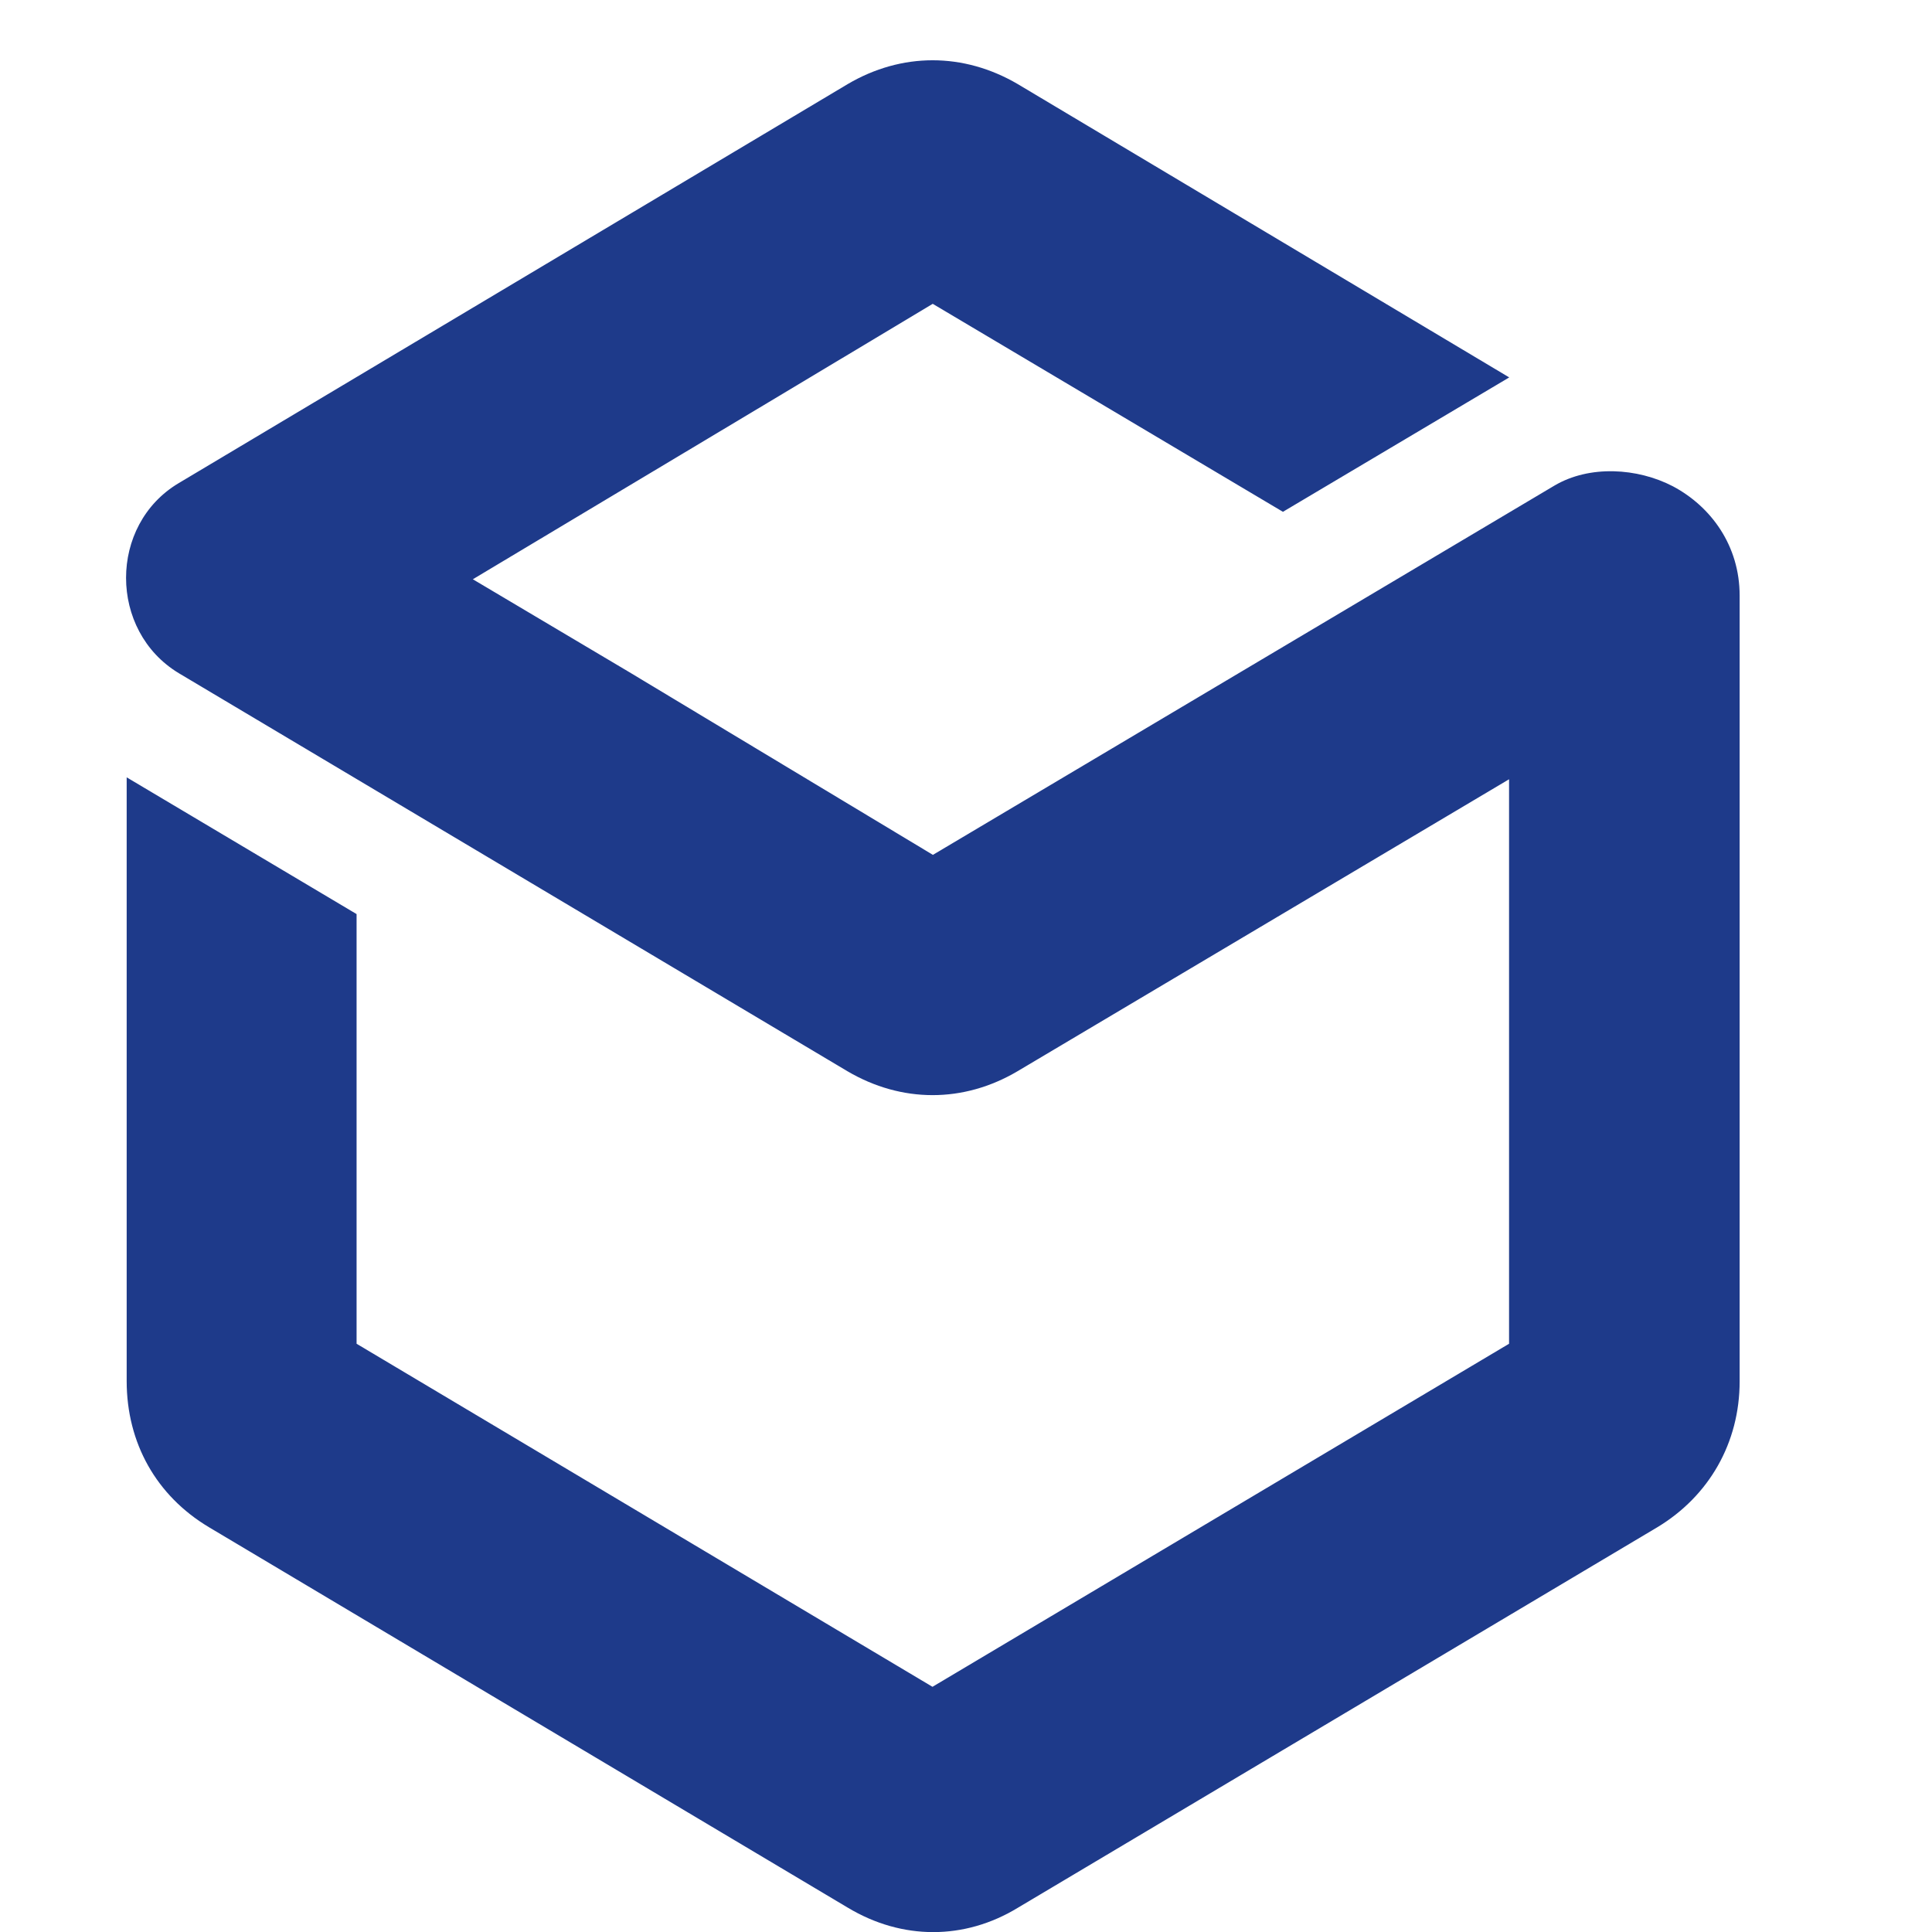 <svg xmlns="http://www.w3.org/2000/svg" width="30" height="30" viewBox="0 0 20 23" fill="none">
  <path fill-rule="evenodd" clip-rule="evenodd" d="M2.745 10.885V15.997L9.601 20.081L16.465 15.997V9.277L10.613 12.753C9.971 13.132 9.234 13.132 8.589 12.753L0.63 8.015C-0.209 7.51 -0.209 6.247 0.63 5.75L8.592 1.001C9.234 0.623 9.971 0.623 10.616 1.001L16.467 4.493L13.773 6.093L9.604 3.617L7.654 4.786L4.129 6.896L5.987 7.999L9.606 10.177L17.005 5.781C17.423 5.534 17.994 5.57 18.415 5.789C18.871 6.031 19.21 6.497 19.21 7.09V16.445C19.21 17.174 18.848 17.811 18.226 18.184L10.618 22.711C9.983 23.098 9.239 23.098 8.594 22.711L0.984 18.179C0.362 17.806 0.008 17.18 0.008 16.44V9.254L2.745 10.882V10.885Z" fill="#1E3A8A"/>
</svg>
